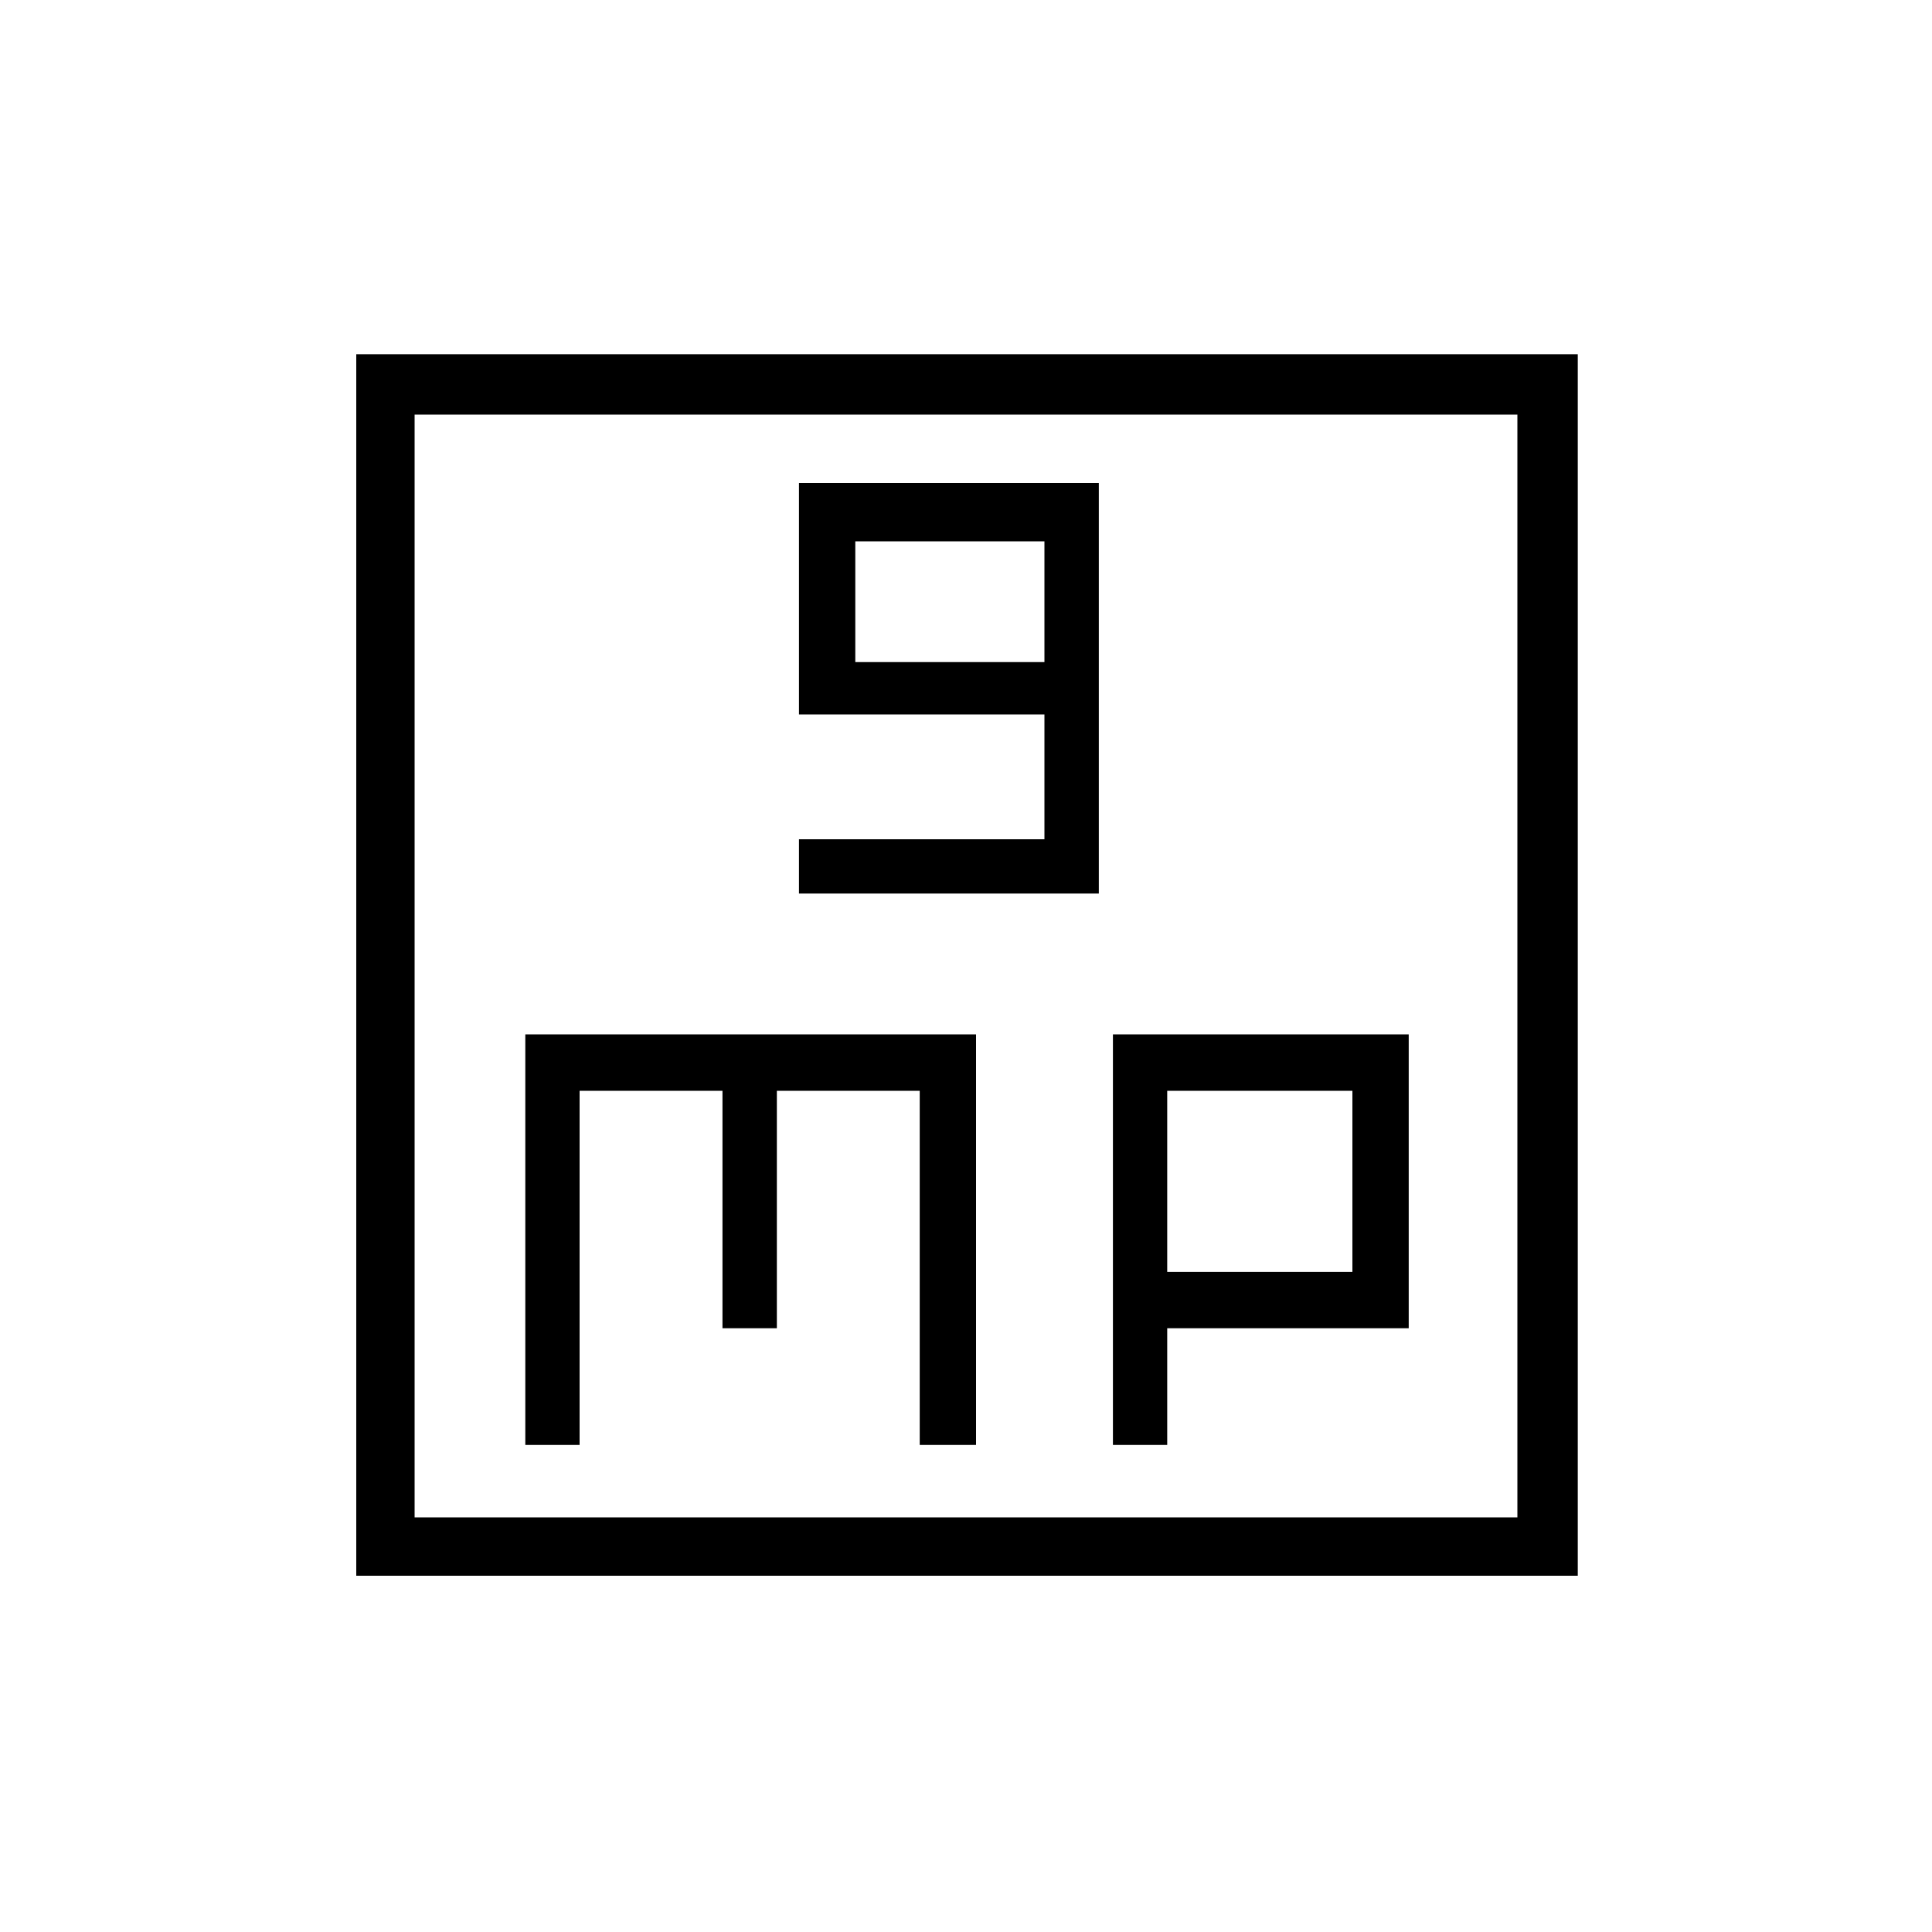 <svg xmlns="http://www.w3.org/2000/svg" height="20" width="20"><path d="M8.271 9.25h3.104V5H8.271v2.396h2.541v1.292H8.271Zm.583-2.396v-1.25h1.958v1.25Zm-5.166 9.458V3.667h12.645v12.645Zm.604-.604h11.416V4.292H4.292Zm1.146-.75H6v-3.666h1.479v2.458h.563v-2.458h1.479v3.666h.583v-4.25H5.438Zm6.083 0h.562V13.75h2.5v-3.042h-3.062Zm.562-3.666H14v1.875h-1.917Zm-7.791-7v11.416Z"/></svg>